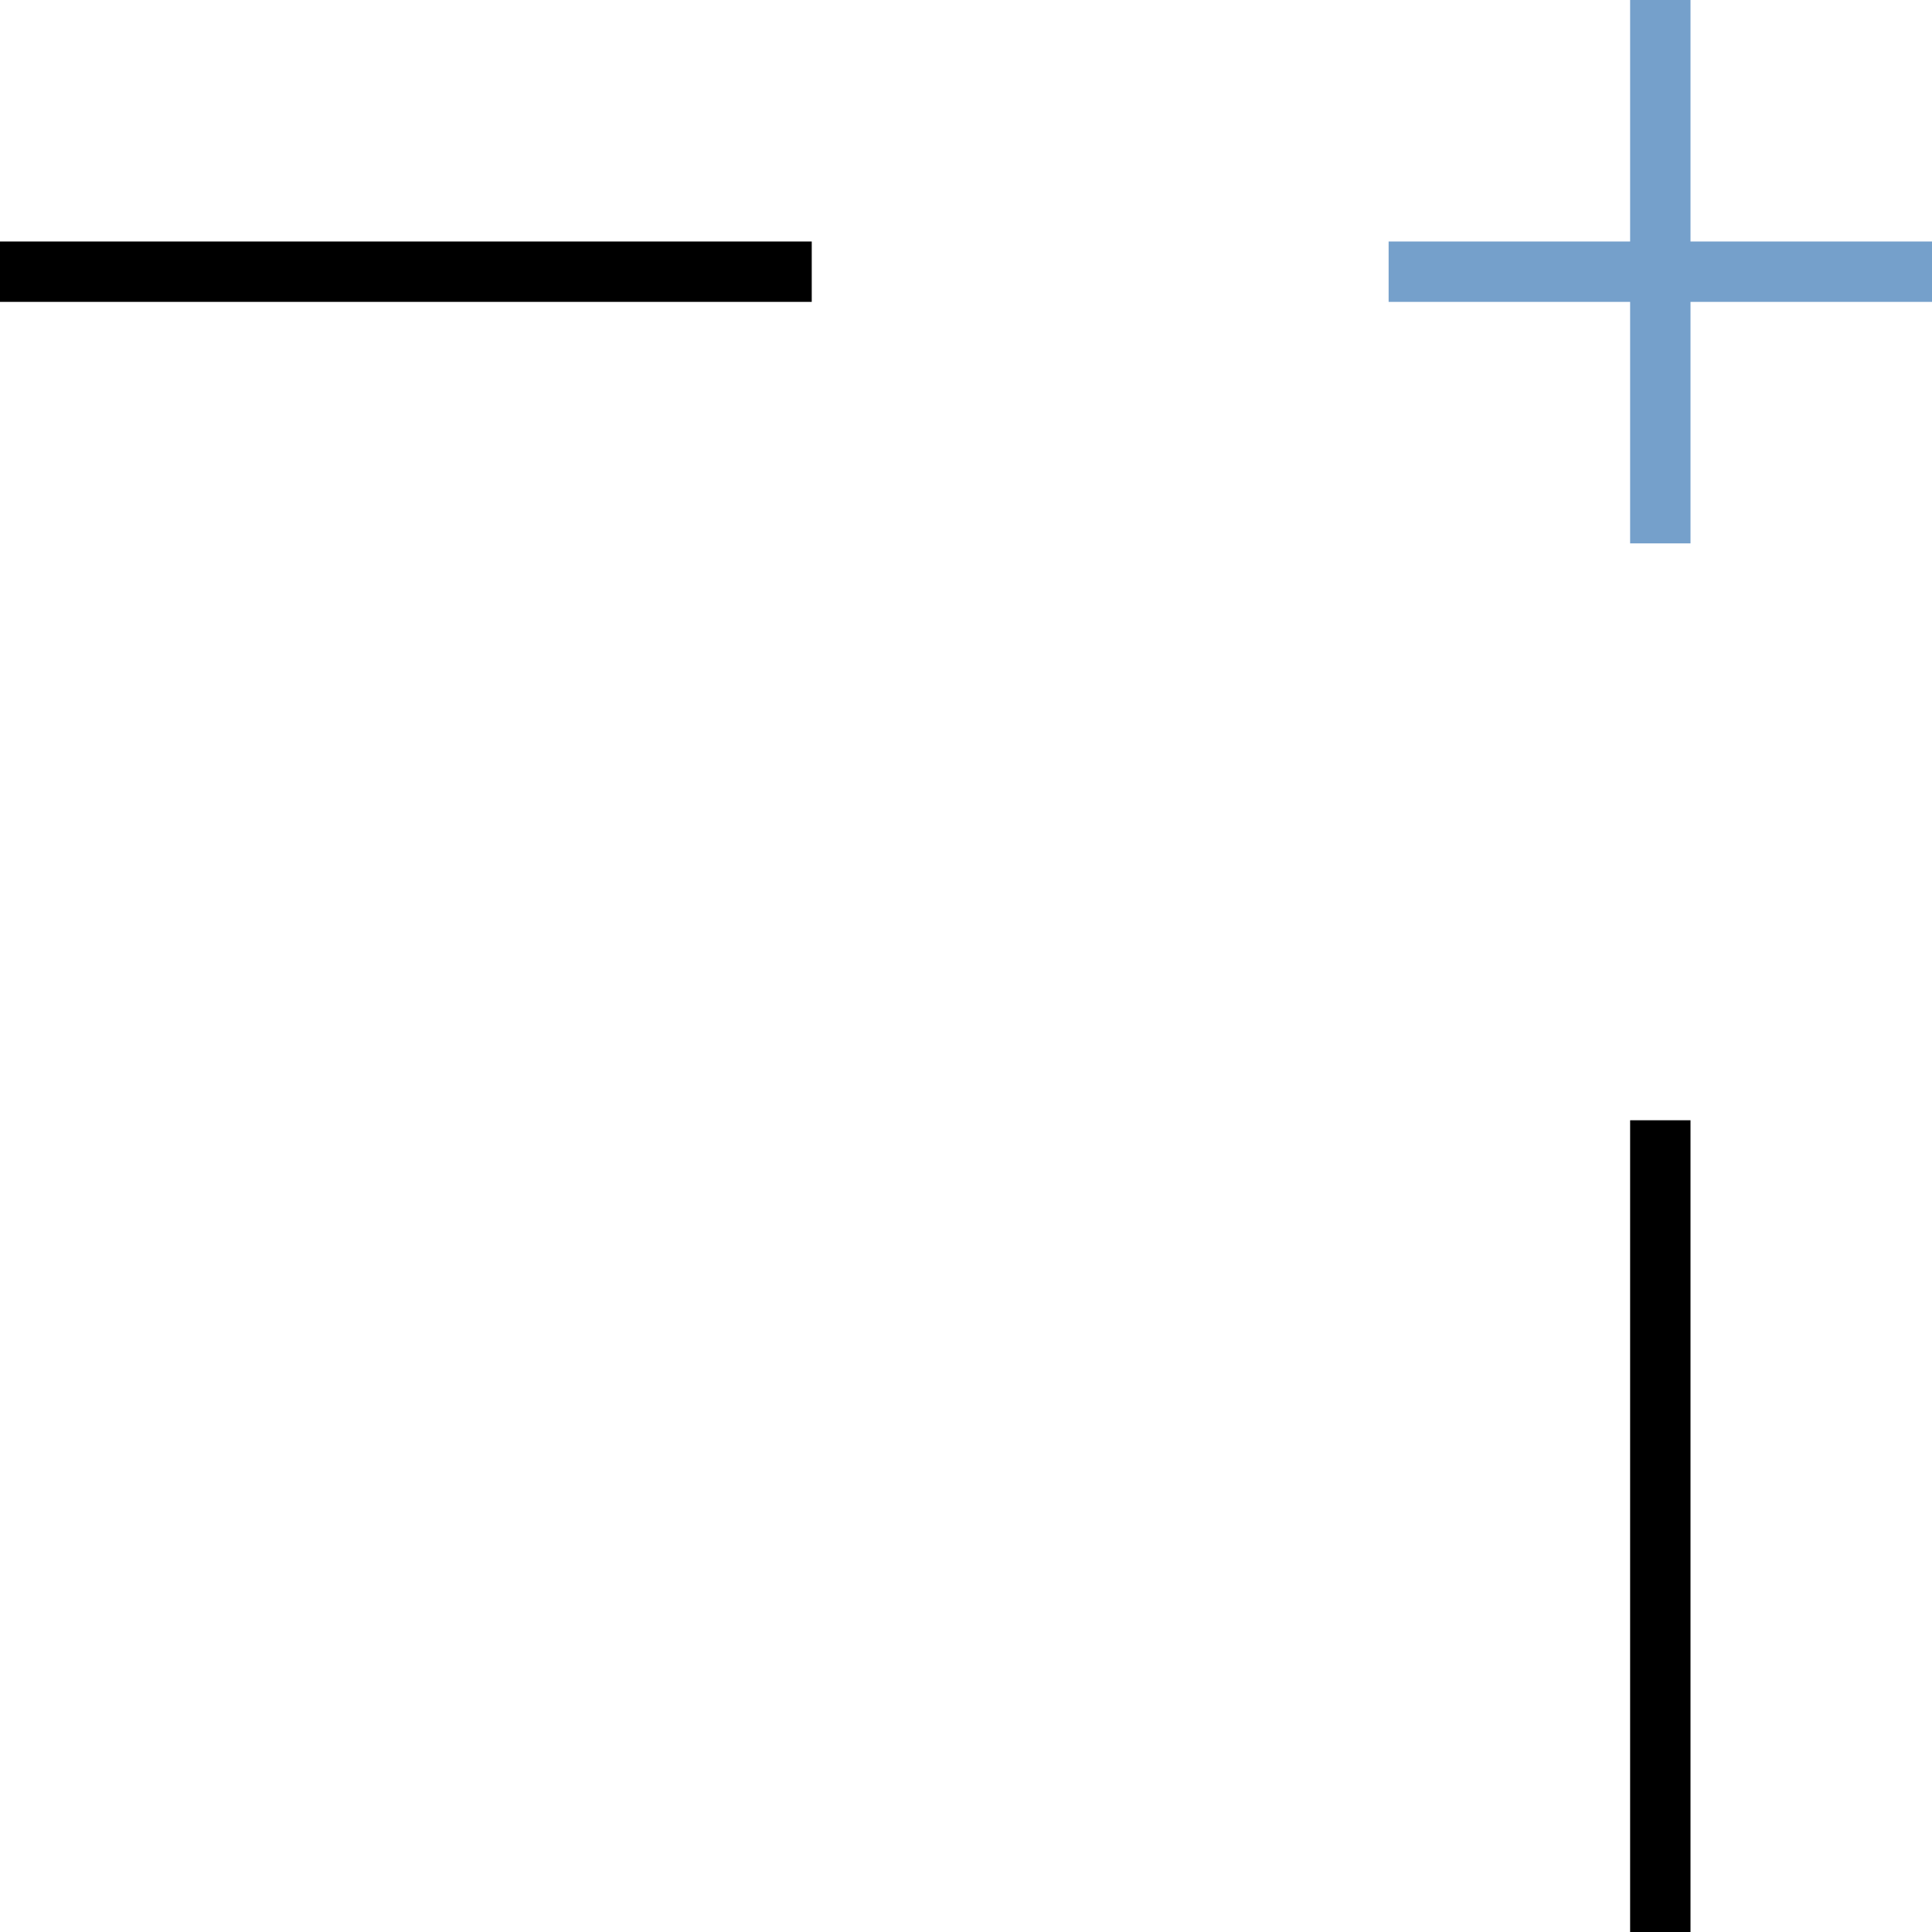 <?xml version="1.0" encoding="UTF-8" standalone="no"?>
<svg
   xmlns:dc="http://purl.org/dc/elements/1.1/"
   xmlns:cc="http://creativecommons.org/ns#"
   xmlns:rdf="http://www.w3.org/1999/02/22-rdf-syntax-ns#"
   xmlns:svg="http://www.w3.org/2000/svg"
   xmlns="http://www.w3.org/2000/svg"
   xmlns:sodipodi="http://sodipodi.sourceforge.net/DTD/sodipodi-0.dtd"
   xmlns:inkscape="http://www.inkscape.org/namespaces/inkscape"
   version="1.1"
   width="128"
   height="128"
   viewBox="0 0 128 128"
   enable-background="new 0 0 76.00 76.00"
   xml:space="preserve"
   id="svg5740"
   sodipodi:docname="cad.IntersectionTwoCurves.svg"
   inkscape:version="0.92.1 r15371"><defs
     id="defs5744" /><sodipodi:namedview
     pagecolor="#ffffff"
     bordercolor="#666666"
     borderopacity="1"
     objecttolerance="10"
     gridtolerance="10"
     guidetolerance="10"
     inkscape:pageopacity="0"
     inkscape:pageshadow="2"
     inkscape:window-width="1920"
     inkscape:window-height="1137"
     id="namedview5742"
     showgrid="false"
     inkscape:zoom="4.3915053"
     inkscape:cx="-16.566853"
     inkscape:cy="109.86027"
     inkscape:window-x="-8"
     inkscape:window-y="-8"
     inkscape:window-maximized="1"
     inkscape:current-layer="svg5740" /><path
     style="fill:#75a0cb;fill-opacity:1;stroke-width:0.2;stroke-linejoin:round"
     d="m 128,16 v 4 h -16 v 16 h -4 V 20 H 92 v -4 h 16 V -4.9999992e-8 h 4 V 16 Z"
     id="path6335"
     inkscape:connector-curvature="0" /><path
     style="fill:none;stroke:#000000;stroke-width:4;stroke-linecap:butt;stroke-linejoin:miter;stroke-miterlimit:4;stroke-dasharray:none;stroke-opacity:1"
     d="M 0,18 H 53.78"
     id="path5047"
     inkscape:connector-curvature="0" /><path
     style="fill:none;stroke:#000000;stroke-width:4;stroke-linecap:butt;stroke-linejoin:miter;stroke-miterlimit:4;stroke-dasharray:none;stroke-opacity:1"
     d="M 110,128 V 74.22"
     id="path5047-9"
     inkscape:connector-curvature="0" /></svg>